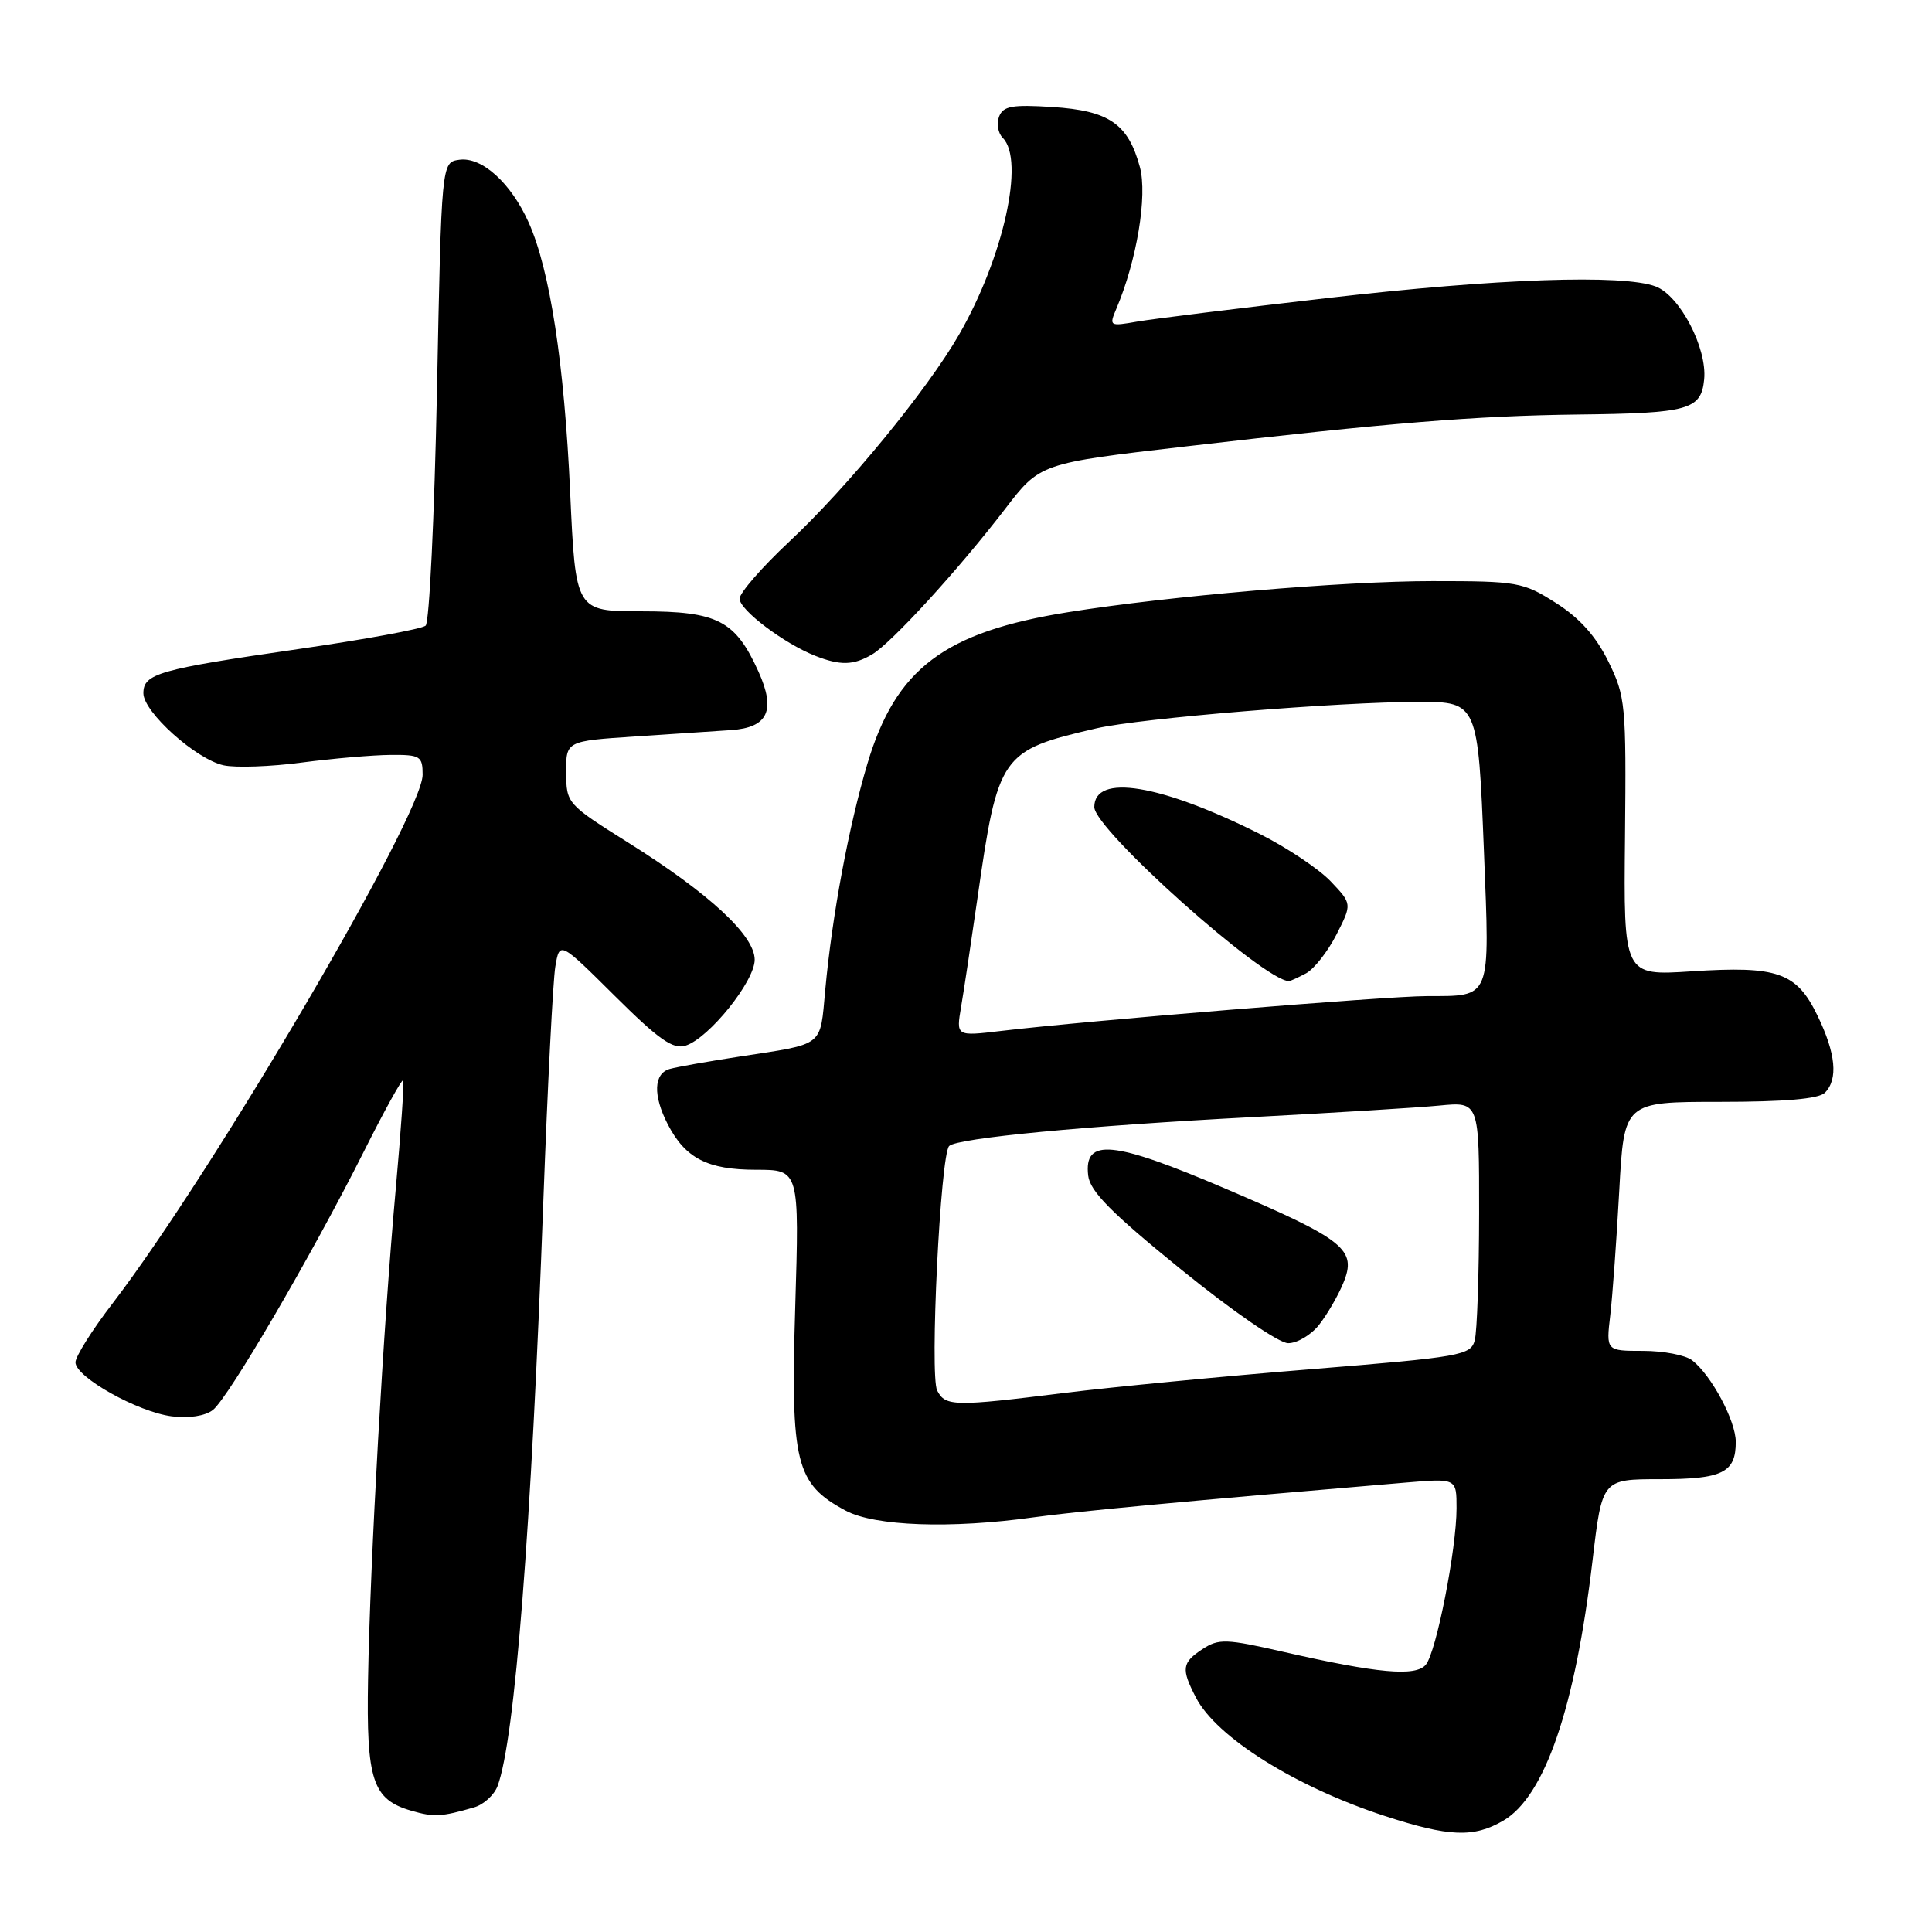 <?xml version="1.0" encoding="UTF-8" standalone="no"?>
<!DOCTYPE svg PUBLIC "-//W3C//DTD SVG 1.1//EN" "http://www.w3.org/Graphics/SVG/1.1/DTD/svg11.dtd" >
<svg xmlns="http://www.w3.org/2000/svg" xmlns:xlink="http://www.w3.org/1999/xlink" version="1.1" viewBox="0 0 256 256">
 <g >
 <path fill="currentColor"
d=" M 199.19 241.25 C 204.69 238.04 208.72 226.30 211.02 206.75 C 212.29 196.00 212.29 196.00 219.95 196.00 C 228.25 196.00 230.00 195.14 230.00 191.05 C 229.99 188.26 226.77 182.23 224.22 180.25 C 223.34 179.56 220.41 179.00 217.72 179.00 C 212.81 179.00 212.81 179.00 213.37 174.25 C 213.67 171.64 214.21 164.21 214.56 157.75 C 215.20 146.00 215.20 146.00 227.90 146.00 C 236.44 146.00 240.99 145.61 241.80 144.80 C 243.59 143.01 243.26 139.59 240.82 134.56 C 238.04 128.83 235.55 127.96 224.10 128.71 C 215.13 129.29 215.13 129.29 215.32 110.89 C 215.49 93.32 215.39 92.28 213.11 87.64 C 211.45 84.28 209.30 81.88 206.16 79.89 C 201.80 77.12 201.10 77.00 189.78 77.00 C 178.02 77.00 154.90 78.97 141.50 81.12 C 125.11 83.75 118.70 88.59 114.94 101.18 C 112.46 109.51 110.27 121.22 109.35 131.17 C 108.64 138.81 109.33 138.26 98.00 140.00 C 93.88 140.63 89.71 141.37 88.75 141.64 C 86.61 142.25 86.50 145.14 88.49 148.99 C 90.82 153.49 93.76 155.00 100.18 155.00 C 105.92 155.00 105.92 155.00 105.37 173.25 C 104.75 193.90 105.43 196.62 112.06 200.17 C 115.91 202.23 126.01 202.59 137.00 201.05 C 142.57 200.27 157.41 198.88 186.25 196.45 C 193.00 195.88 193.00 195.88 193.00 199.85 C 193.00 205.24 190.32 218.91 188.93 220.58 C 187.60 222.19 182.56 221.73 170.10 218.89 C 162.47 217.14 161.48 217.11 159.35 218.51 C 156.60 220.31 156.49 221.12 158.47 224.94 C 161.19 230.20 171.66 236.77 183.50 240.63 C 192.01 243.40 195.28 243.53 199.19 241.25 Z  M 62.81 239.49 C 64.08 239.13 65.48 237.85 65.93 236.66 C 68.22 230.54 70.40 202.75 72.00 159.00 C 72.56 143.88 73.27 129.97 73.58 128.10 C 74.15 124.70 74.15 124.70 81.45 131.95 C 87.31 137.77 89.18 139.08 90.85 138.55 C 93.94 137.57 100.00 130.03 100.00 127.17 C 100.00 123.96 94.02 118.42 83.27 111.67 C 75.12 106.55 75.04 106.46 75.02 102.34 C 75.00 98.19 75.00 98.19 84.25 97.58 C 89.34 97.25 95.03 96.87 96.90 96.74 C 101.76 96.40 102.82 94.14 100.51 89.01 C 97.43 82.20 95.11 81.00 85.00 81.00 C 76.27 81.00 76.27 81.00 75.55 65.25 C 74.77 48.16 72.87 35.79 70.06 29.50 C 67.71 24.24 63.84 20.74 60.85 21.17 C 58.50 21.50 58.50 21.50 57.90 51.80 C 57.56 68.47 56.89 82.47 56.40 82.90 C 55.90 83.34 48.30 84.74 39.50 86.01 C 20.99 88.69 19.00 89.26 19.00 91.86 C 19.00 94.35 25.98 100.62 29.64 101.41 C 31.21 101.75 35.88 101.59 40.00 101.04 C 44.12 100.50 49.41 100.05 51.75 100.03 C 55.69 100.00 56.00 100.19 56.00 102.66 C 56.00 107.99 28.21 155.36 14.90 172.73 C 12.20 176.24 10.00 179.75 10.00 180.52 C 10.00 182.47 18.24 187.09 22.75 187.67 C 25.03 187.96 27.17 187.63 28.21 186.83 C 30.26 185.23 41.32 166.30 48.18 152.65 C 50.90 147.22 53.26 142.95 53.42 143.15 C 53.58 143.34 53.13 149.87 52.43 157.64 C 50.81 175.47 49.04 206.84 48.77 222.50 C 48.53 235.93 49.36 238.44 54.50 239.93 C 57.50 240.80 58.46 240.75 62.81 239.49 Z  M 115.56 86.71 C 118.12 85.21 126.99 75.50 133.17 67.45 C 137.81 61.39 137.81 61.39 157.16 59.15 C 183.89 56.04 195.61 55.09 209.00 54.93 C 223.78 54.76 225.41 54.31 225.81 50.28 C 226.22 46.13 222.60 39.18 219.39 37.96 C 215.07 36.32 198.38 36.90 176.00 39.48 C 164.18 40.84 152.79 42.25 150.71 42.61 C 147.01 43.26 146.94 43.22 147.93 40.89 C 150.63 34.53 152.06 25.93 151.04 22.14 C 149.49 16.40 146.95 14.66 139.46 14.18 C 134.11 13.84 132.92 14.05 132.38 15.45 C 132.03 16.38 132.24 17.64 132.87 18.27 C 135.82 21.22 132.96 34.12 127.08 44.34 C 122.85 51.69 112.28 64.57 104.58 71.77 C 100.96 75.16 98.00 78.56 98.00 79.33 C 98.00 80.82 103.86 85.25 108.00 86.89 C 111.34 88.21 113.10 88.17 115.56 86.71 Z  M 124.18 184.25 C 123.17 182.27 124.61 152.98 125.77 151.85 C 126.85 150.80 143.83 149.18 166.00 148.02 C 176.72 147.45 187.86 146.77 190.75 146.49 C 196.00 145.98 196.00 145.98 195.99 160.74 C 195.98 168.86 195.72 176.45 195.41 177.60 C 194.88 179.59 193.62 179.81 173.67 181.43 C 162.03 182.37 147.34 183.79 141.04 184.57 C 126.45 186.39 125.26 186.37 124.18 184.25 Z  M 174.79 175.54 C 175.85 174.19 177.30 171.70 177.99 170.02 C 179.83 165.57 178.23 164.28 162.49 157.55 C 147.45 151.12 143.60 150.74 144.19 155.77 C 144.43 157.85 147.24 160.70 156.50 168.21 C 163.35 173.77 169.44 177.96 170.68 177.98 C 171.88 177.99 173.73 176.89 174.79 175.54 Z  M 127.35 133.41 C 127.72 131.26 128.68 124.84 129.50 119.14 C 132.25 99.92 132.57 99.46 145.28 96.51 C 151.13 95.16 177.28 93.01 188.06 93.00 C 195.77 93.00 195.85 93.19 196.63 112.84 C 197.41 132.67 197.70 131.96 189.00 131.99 C 183.56 132.01 143.99 135.25 132.59 136.61 C 126.69 137.31 126.69 137.31 127.35 133.41 Z  M 173.06 128.97 C 174.12 128.40 175.93 126.10 177.08 123.85 C 179.16 119.77 179.16 119.77 176.33 116.79 C 174.77 115.15 170.57 112.34 167.00 110.54 C 153.78 103.90 145.00 102.46 145.00 106.94 C 145.00 109.91 167.48 130.00 170.80 130.00 C 170.98 130.00 172.00 129.53 173.06 128.97 Z "/>
</g>
</svg>